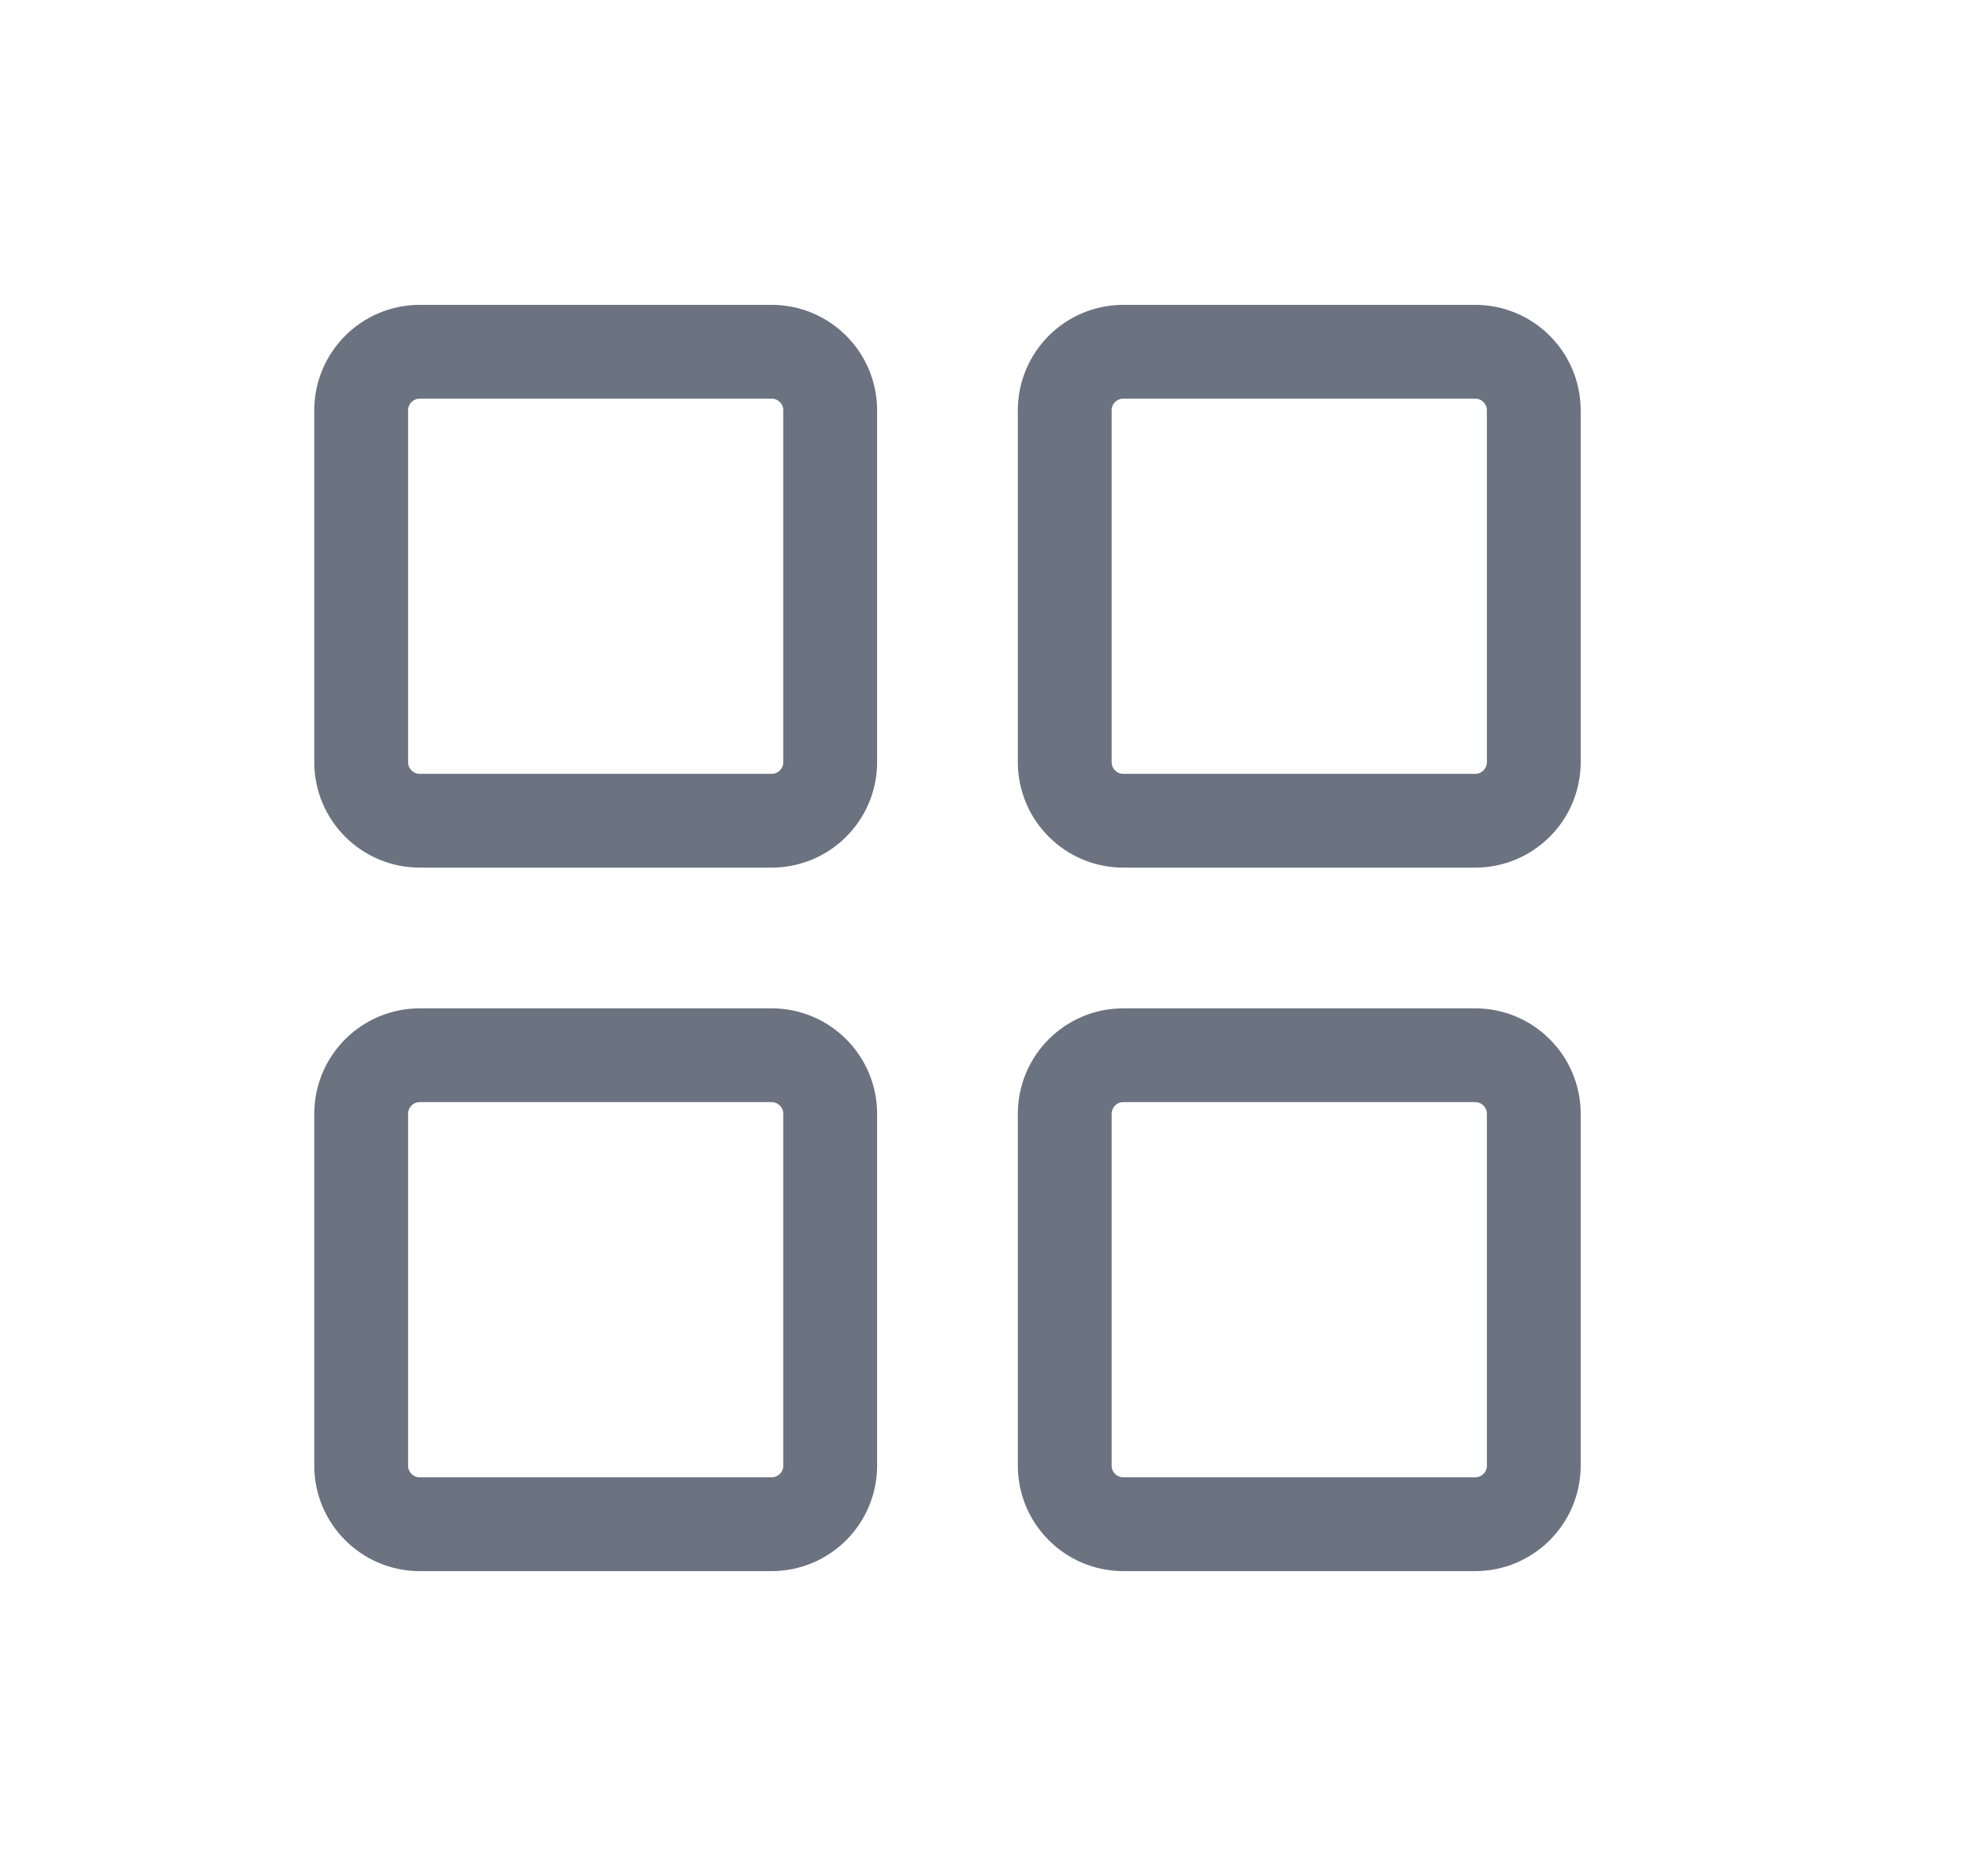 <svg width="21" height="20" viewBox="0 0 21 20" fill="none" xmlns="http://www.w3.org/2000/svg">
<path d="M8.225 3.75H4.475C4.13 3.75 3.85 4.03 3.85 4.375V8.125C3.85 8.47 4.13 8.75 4.475 8.75H8.225C8.57 8.75 8.85 8.47 8.85 8.125V4.375C8.85 4.03 8.57 3.75 8.225 3.75Z" stroke="#6B7280" stroke-linecap="round" stroke-linejoin="round"/>
<path d="M15.725 3.75H11.975C11.63 3.75 11.35 4.03 11.35 4.375V8.125C11.35 8.47 11.63 8.75 11.975 8.75H15.725C16.07 8.75 16.35 8.47 16.35 8.125V4.375C16.35 4.03 16.07 3.75 15.725 3.75Z" stroke="#6B7280" stroke-linecap="round" stroke-linejoin="round"/>
<path d="M8.225 11.25H4.475C4.13 11.25 3.85 11.53 3.85 11.875V15.625C3.85 15.97 4.13 16.25 4.475 16.25H8.225C8.57 16.25 8.85 15.97 8.85 15.625V11.875C8.85 11.53 8.57 11.25 8.225 11.25Z" stroke="#6B7280" stroke-linecap="round" stroke-linejoin="round"/>
<path d="M15.725 11.25H11.975C11.63 11.25 11.35 11.53 11.35 11.875V15.625C11.35 15.97 11.63 16.25 11.975 16.25H15.725C16.07 16.25 16.35 15.97 16.35 15.625V11.875C16.35 11.53 16.07 11.25 15.725 11.25Z" stroke="#6B7280" stroke-linecap="round" stroke-linejoin="round"/>
</svg>
